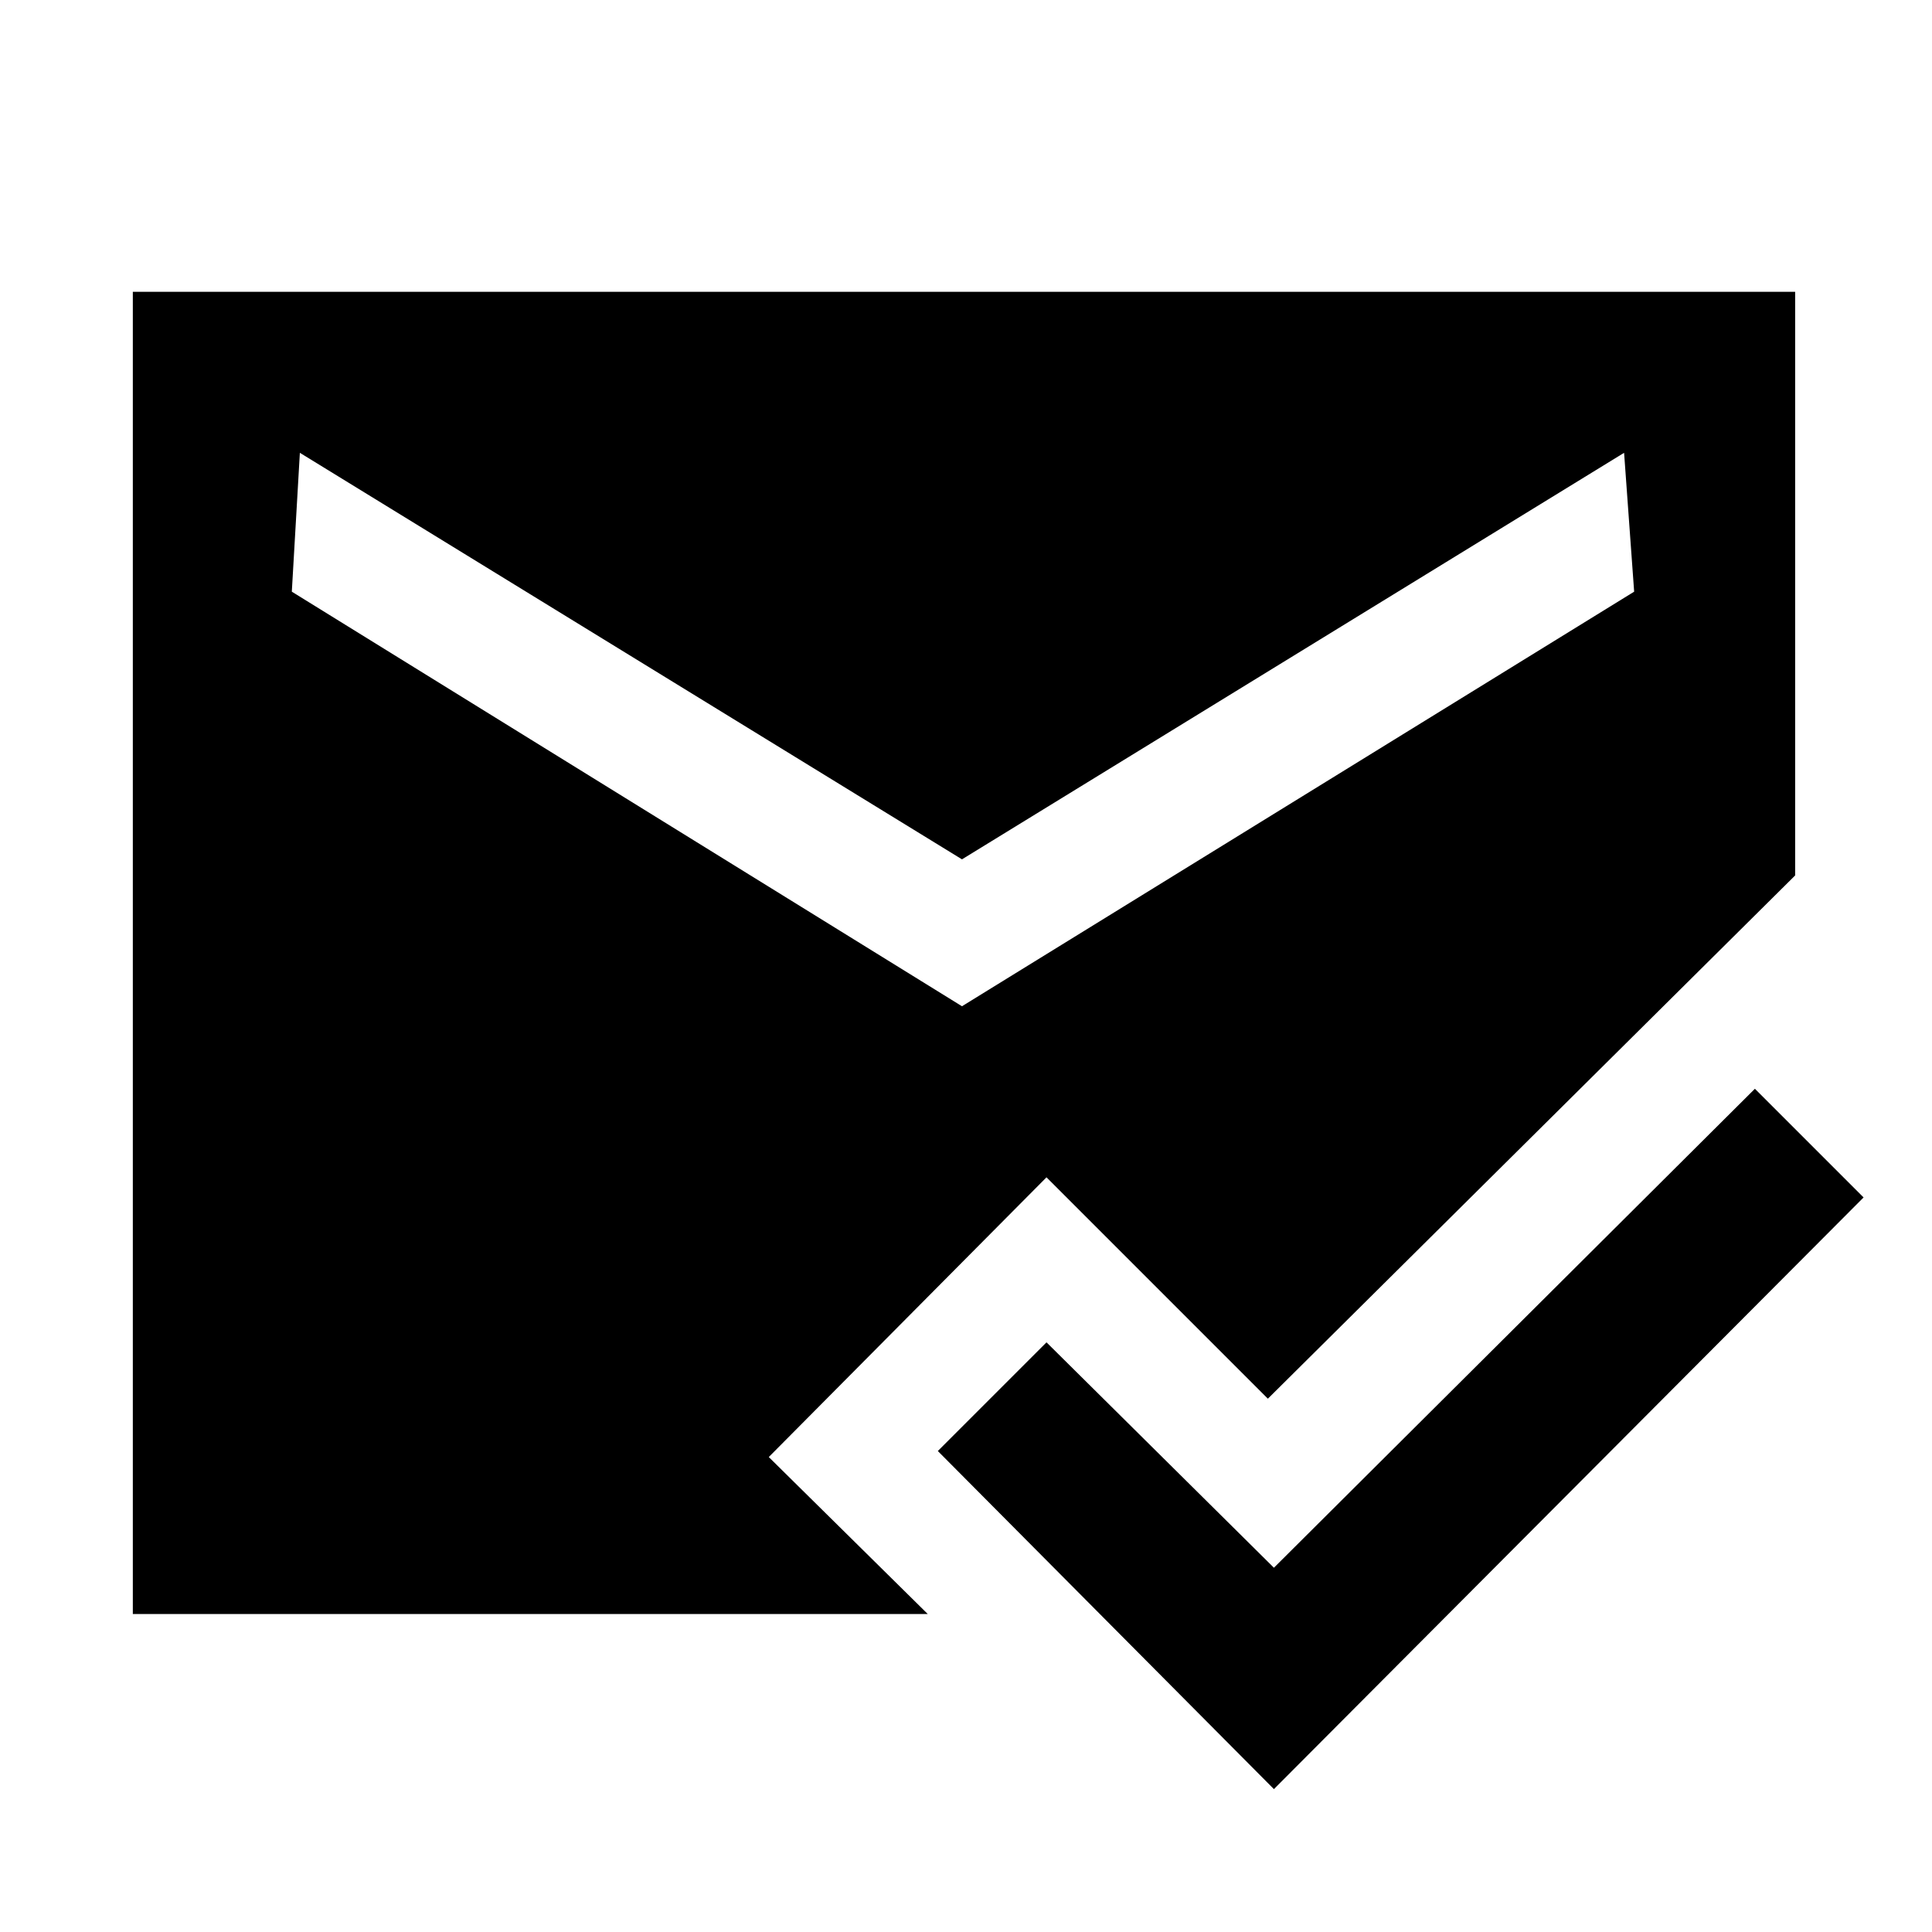 <svg xmlns="http://www.w3.org/2000/svg" height="48" width="48"><path d="m31.65 44.45-8.35-8.4 2.7-2.7 5.65 5.6 11.95-11.9 2.7 2.7ZM23.9 25l16.7-10.3-.25-3.45-16.45 10.1-16.45-10.1-.2 3.45ZM3.3 40.1V7.25h41.3v14.5l-13.1 13-5.5-5.5-6.9 6.95 3.95 3.9Z"/></svg>